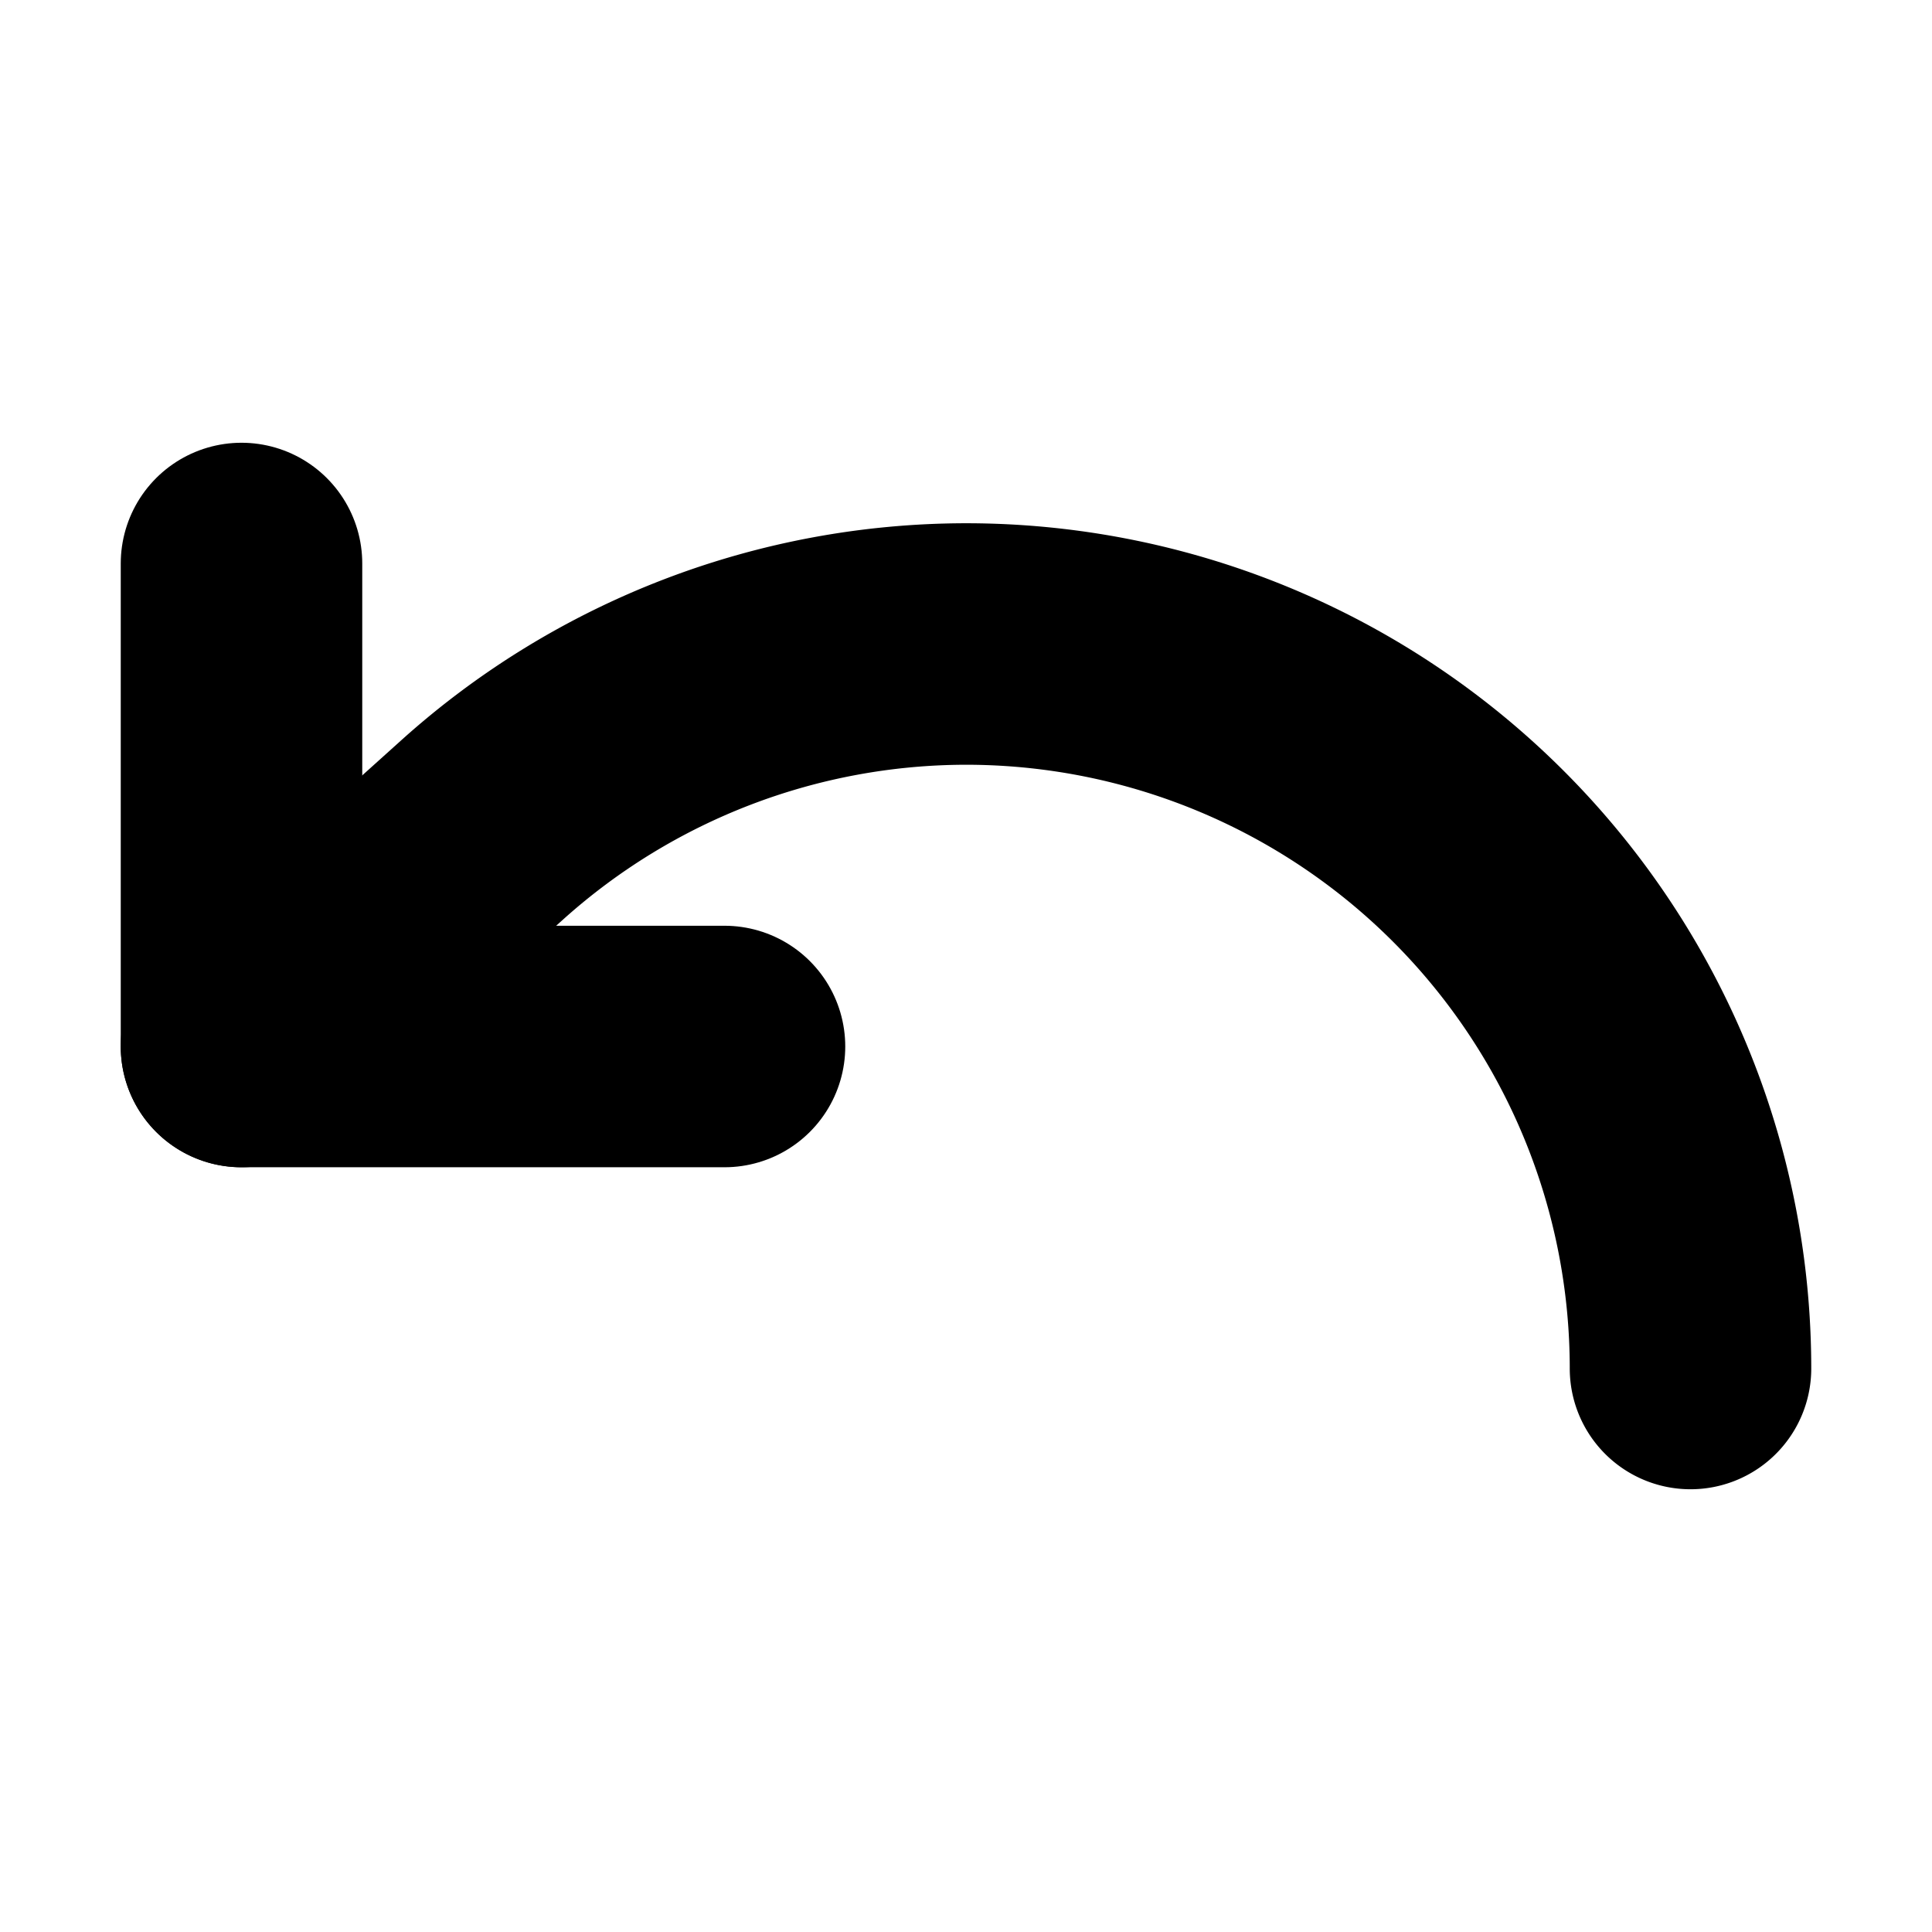 <!-- @license lucide-static v0.394.0 - ISC -->
<svg
    xmlns="http://www.w3.org/2000/svg"
    class="lucide lucide-undo"
    width="24"
    height="24"
    viewBox="0 0 24 24"
    fill="none"
    stroke="currentColor"
    stroke-width="3"
    stroke-linecap="round"
    stroke-linejoin="round"
>
    <path d="M3 7v6h6" />
    <path d="M21 17a9 9 0 0 0-9-9 9 9 0 0 0-6 2.3L3 13" />
</svg>
